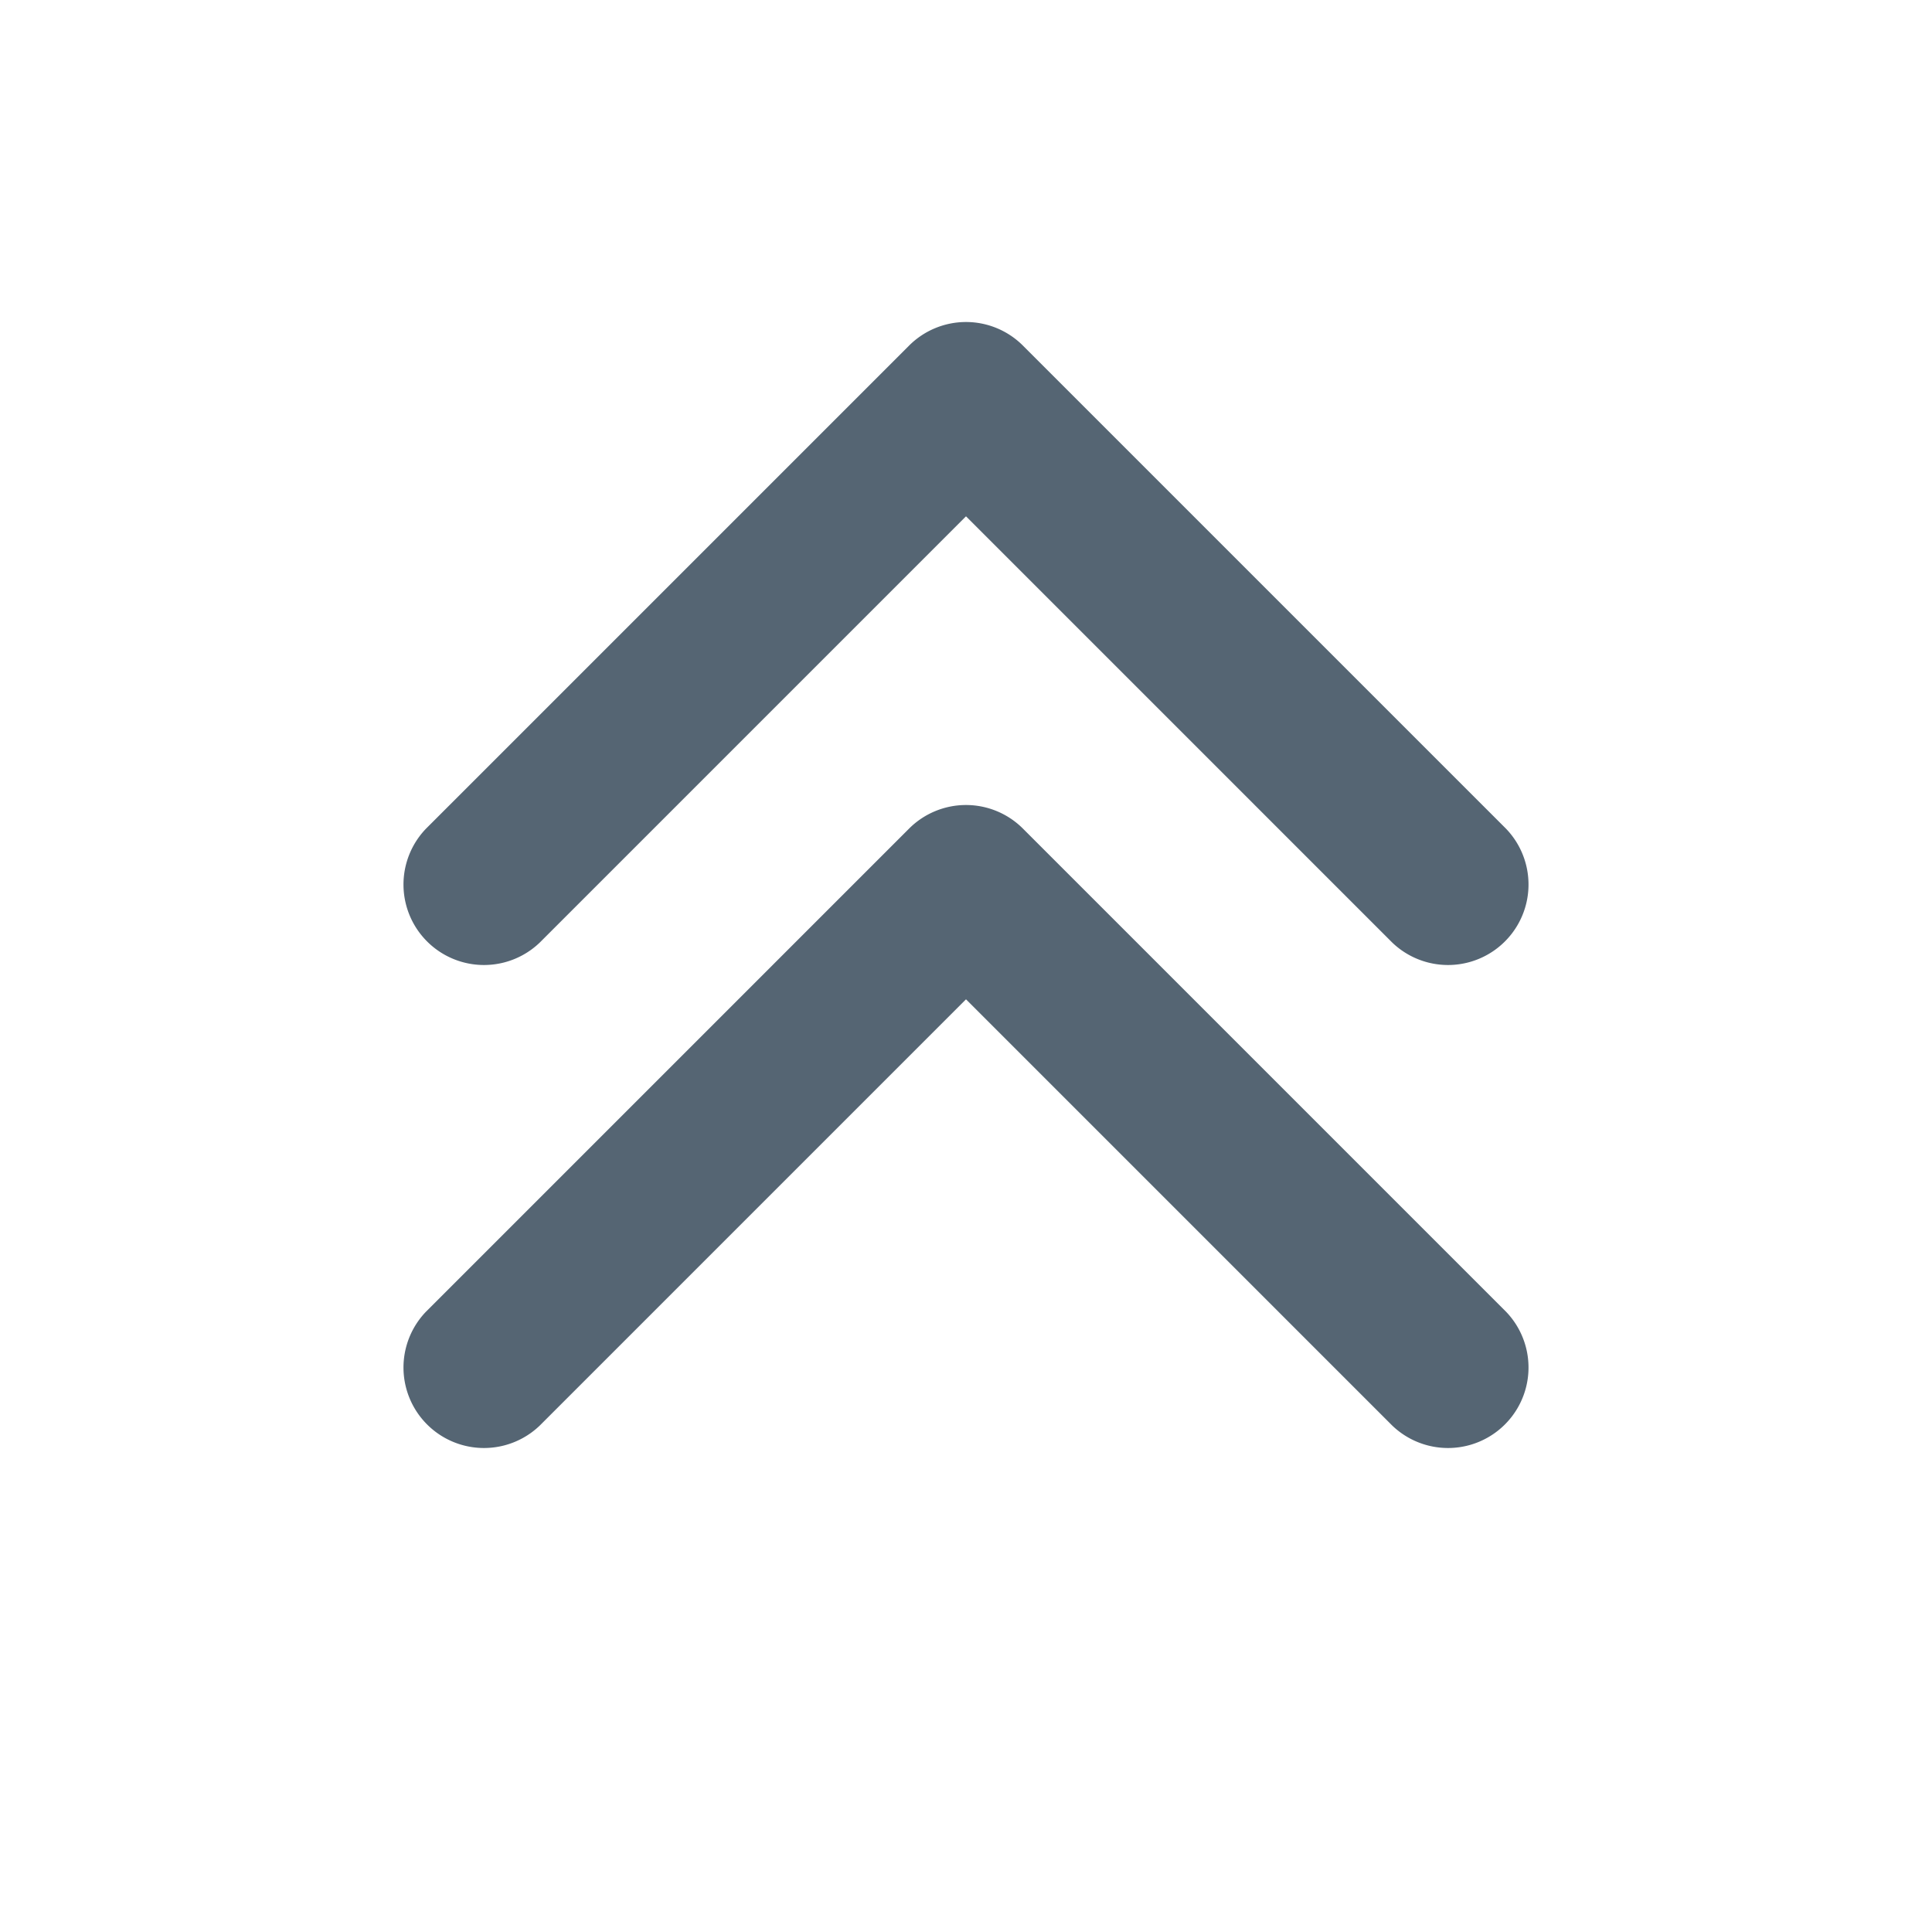 <svg xmlns="http://www.w3.org/2000/svg" width="24" height="24" fill="currentColor" viewBox="0 0 24 24">
  <g class="chevron-double-up">
    <path fill="#556573" d="M11.293 4.293a1 1 0 0 1 1.414 0l6 6a1 1 0 0 1-1.414 1.414L12 6.414l-5.293 5.293a1 1 0 0 1-1.414-1.414l6-6ZM12 12.414l-5.293 5.293a1 1 0 0 1-1.414-1.414l6-6a1 1 0 0 1 1.414 0l6 6a1 1 0 0 1-1.414 1.414L12 12.414Z" class="Vector"/>
  </g>
</svg>
